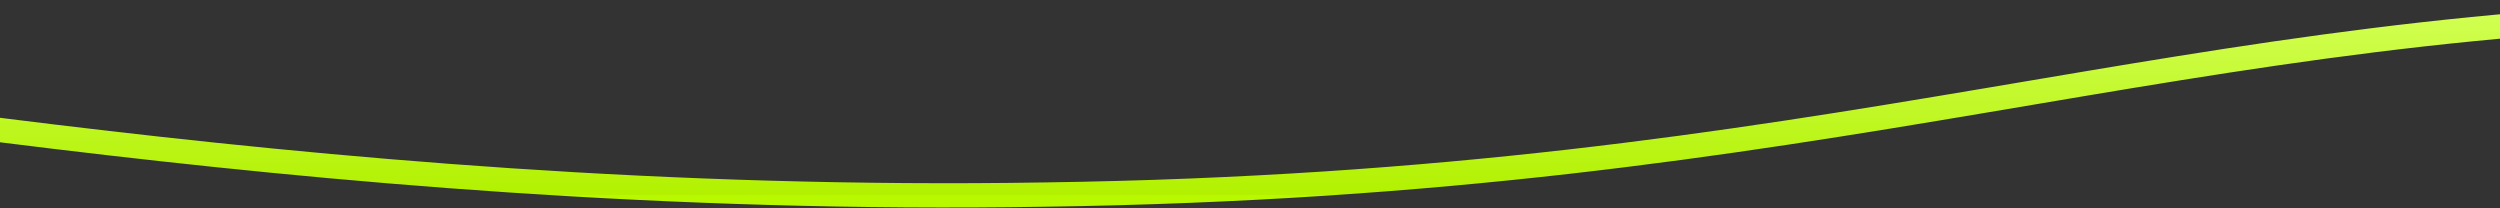 <?xml version="1.0" encoding="UTF-8" standalone="no"?><svg width='1440' height='120' viewBox='0 0 1440 120' fill='none' xmlns='http://www.w3.org/2000/svg'>
<rect x="0" y="0" width="1440" height="120" fill="#333333" stroke="none"/>
<path d='M-309.268 39.921C-176.286 40.438 165.005 119.247 601.96 112.075C1062.9 105.566 1251.53 8.605 1611.68 7.043' stroke='url(#paint0_linear_14_50)' stroke-width='14'/>
<defs>
<linearGradient id='paint0_linear_14_50' x1='651.208' y1='7.043' x2='651.208' y2='112.536' gradientUnits='userSpaceOnUse'>
<stop stop-color='#D2FF53'/>
<stop offset='1' stop-color='#B2F100'/>
<stop offset='1' stop-color='#B8F900'/>
</linearGradient>
</defs>
</svg>
